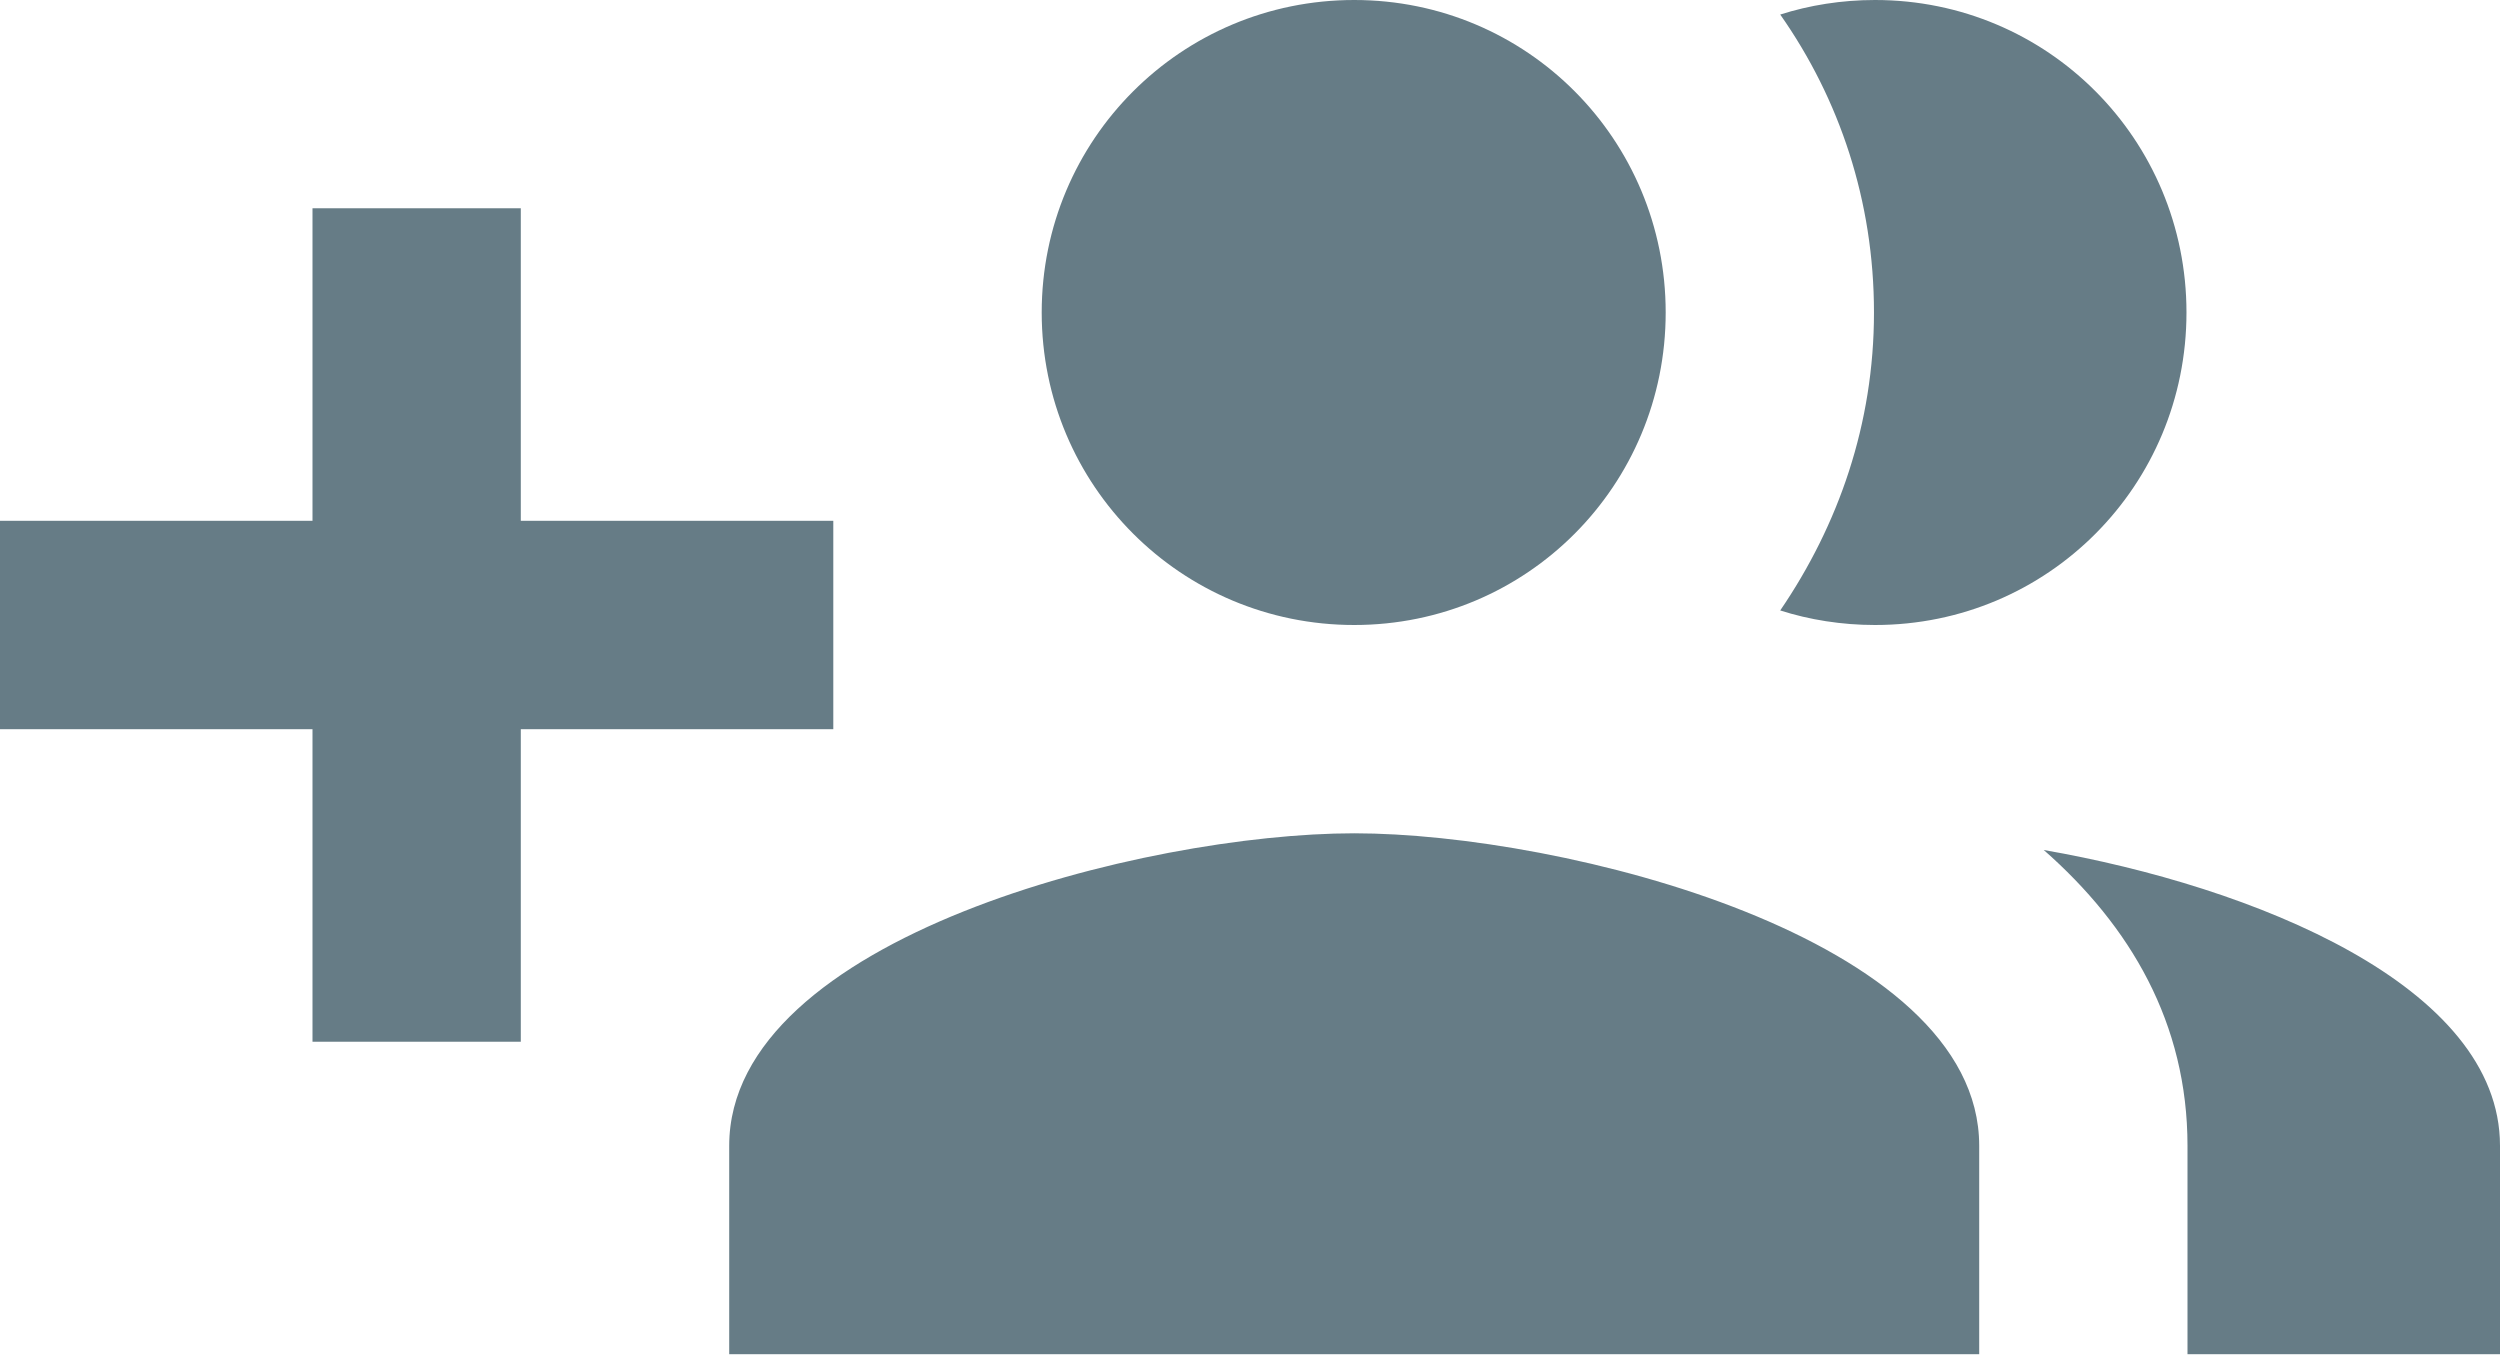 <?xml version="1.0" encoding="UTF-8" standalone="no"?>
<svg width="22px" height="12px" viewBox="0 0 22 12" version="1.1" xmlns="http://www.w3.org/2000/svg" xmlns:xlink="http://www.w3.org/1999/xlink">
    <!-- Generator: Sketch 41 (35326) - http://www.bohemiancoding.com/sketch -->
    <title>person</title>
    <desc>Created with Sketch.</desc>
    <defs></defs>
    <g id="Symbols" stroke="none" stroke-width="1" fill="none" fill-rule="evenodd">
        <g id="list" transform="translate(-21, -141)" fill="#667C86">
            <g transform="translate(0, 1)" id="icon">
                <g transform="translate(21, 140)">
                    <path d="M7.333,4.583 L4.583,4.583 L4.583,1.833 L2.75,1.833 L2.75,4.583 L0,4.583 L0,6.417 L2.75,6.417 L2.75,9.167 L4.583,9.167 L4.583,6.417 L7.333,6.417 L7.333,4.583 L7.333,4.583 Z M16.5,5.5 C18.022,5.5 19.241,4.272 19.241,2.75 C19.241,1.228 18.022,0 16.5,0 C16.207,0 15.922,0.046 15.666,0.128 C16.188,0.871 16.491,1.769 16.491,2.75 C16.491,3.731 16.179,4.62 15.666,5.372 C15.922,5.454 16.207,5.5 16.5,5.5 L16.5,5.5 Z M11.917,5.5 C13.438,5.5 14.658,4.272 14.658,2.75 C14.658,1.228 13.438,0 11.917,0 C10.395,0 9.167,1.228 9.167,2.75 C9.167,4.272 10.395,5.5 11.917,5.5 L11.917,5.5 Z M17.985,7.48 C18.746,8.149 19.25,9.002 19.25,10.083 L19.25,11.917 L22,11.917 L22,10.083 C22,8.672 19.828,7.801 17.985,7.48 L17.985,7.48 Z M11.917,7.333 C10.083,7.333 6.417,8.25 6.417,10.083 L6.417,11.917 L17.417,11.917 L17.417,10.083 C17.417,8.25 13.75,7.333 11.917,7.333 L11.917,7.333 Z" id="person"></path>
                </g>
            </g>
        </g>
    </g>
</svg>